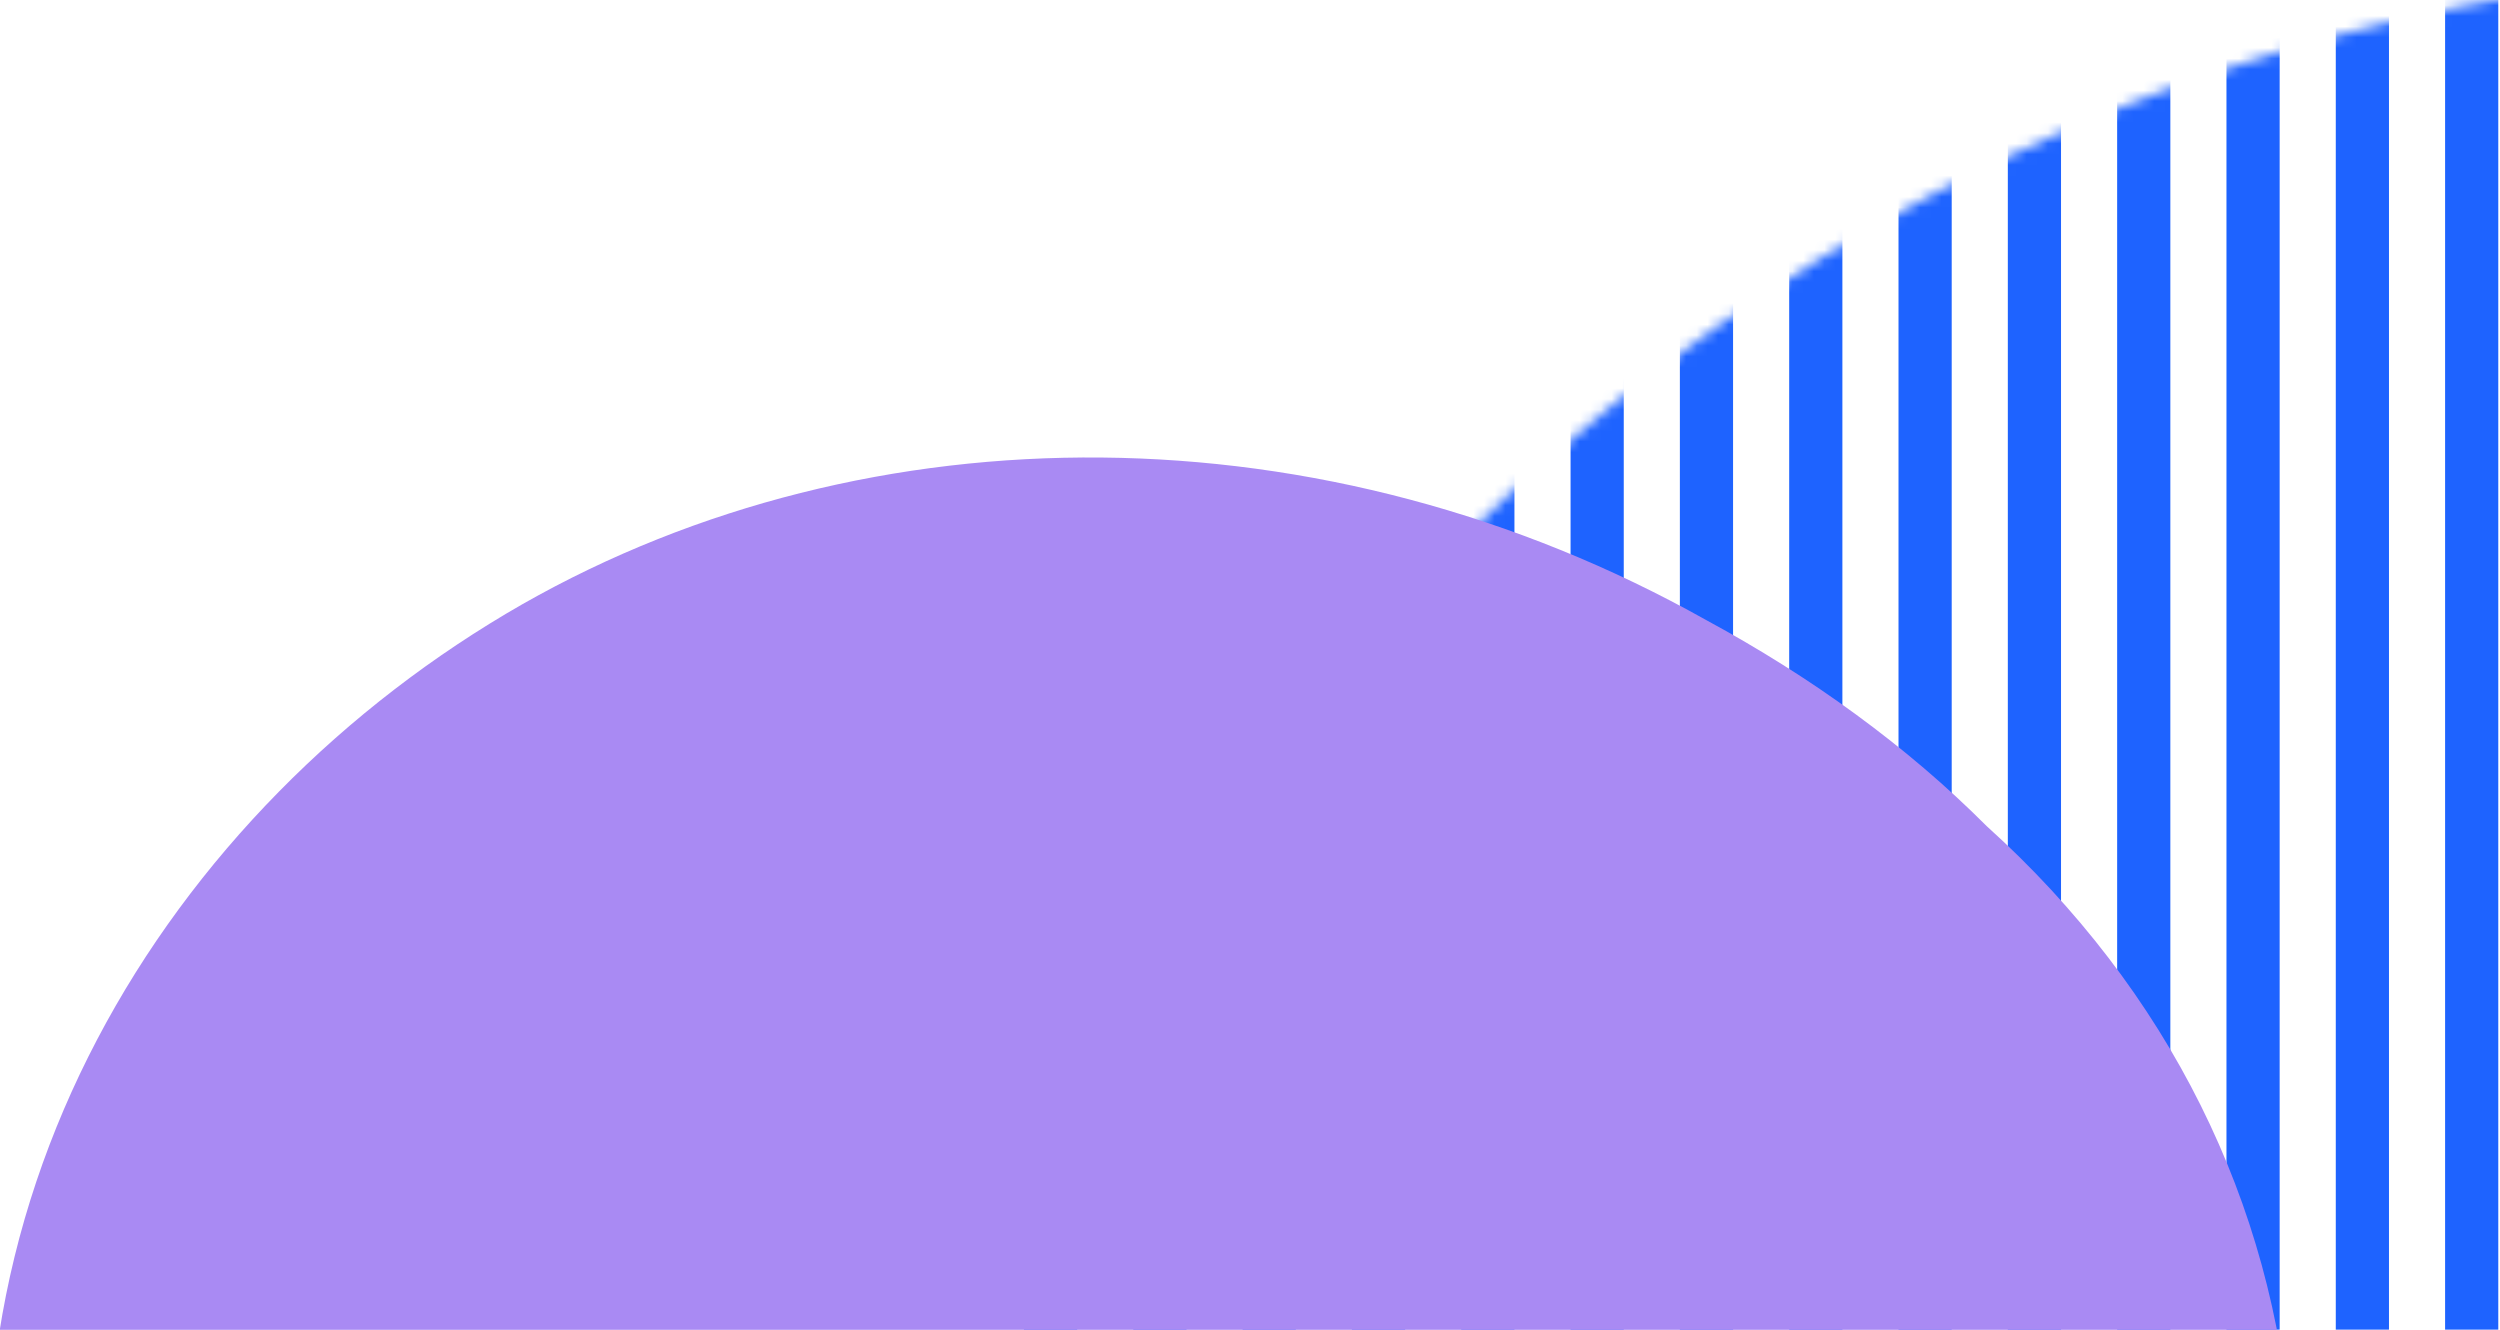 <?xml version="1.0" encoding="UTF-8"?>
<svg width="235px" height="125px" viewBox="0 0 235 125" version="1.1" xmlns="http://www.w3.org/2000/svg" xmlns:xlink="http://www.w3.org/1999/xlink">
    <!-- Generator: Sketch 55.1 (78136) - https://sketchapp.com -->
    <title>atom/pattern/expert-testimonial/symbol</title>
    <desc>Created with Sketch.</desc>
    <defs>
        <path d="M312.981,57.484 C338.319,82.712 351.22,115.039 350.639,150.094 C348.797,180.163 326.395,207.792 296.329,211.349 C241.533,220.881 176.941,199.979 136.597,256.275 C120.111,278.243 78.116,271.986 49.698,257.16 C21.766,240.101 5.666,211.72 0.816,180.094 C-6.557,111.517 36.987,51.275 93.916,21.126 C149.487,-8.165 218.443,-7.361 273.366,25.814 C288.38,34.535 301.981,45.221 312.981,57.484" id="path-1"></path>
    </defs>
    <g id="Tests" stroke="none" stroke-width="1" fill="none" fill-rule="evenodd">
        <g id="wbe_homepage_desktop" transform="translate(-1201, -1885)">
            <g id="Lucy-C" transform="translate(0, 1416)">
                <g id="blob-pattern-+-Fill-1-Copy-3-Mask" transform="translate(0, 0.273)">
                    <g id="atom/pattern/shape" transform="translate(1185.87, 465.727)">
                        <g transform="translate(103.13, 0)" id="pattern-2" stroke-width="1">
                            <g>
                                <mask id="mask-2" fill="white">
                                    <use xlink:href="#path-1"></use>
                                </mask>
                                <g id="Mask" transform="translate(175.329, 135.294) scale(-1, -1) rotate(-180) translate(-175.329, -135.294) "></g>
                                <g id="pattern-blue" mask="url(#mask-2)" stroke-linecap="square">
                                    <g transform="translate(-123, -29)" id="pattern">
                                        <g>
                                            <g id="Line-big-blue" fill-rule="nonzero" stroke="#1E63FF" stroke-width="5">
                                                <path d="M0.167,0.42 L0.167,600" id="Line-Copy"></path>
                                            </g>
                                            <g id="Line-big-blue" transform="translate(41.103, 0)" fill-rule="nonzero" stroke="#1E63FF" stroke-width="5">
                                                <path d="M0.167,0.42 L0.167,600" id="Line-Copy"></path>
                                            </g>
                                            <g id="Line-big-blue" transform="translate(61.655, 0)" fill-rule="nonzero" stroke="#1E63FF" stroke-width="5">
                                                <path d="M0.167,0.42 L0.167,600" id="Line-Copy"></path>
                                            </g>
                                            <g id="Line-big-blue" transform="translate(123.31, 0)" fill-rule="nonzero" stroke="#1E63FF" stroke-width="5">
                                                <path d="M0.167,0.42 L0.167,600" id="Line-Copy"></path>
                                            </g>
                                            <g id="Line-big-blue" transform="translate(472.69, 0)" fill-rule="nonzero" stroke="#1E63FF" stroke-width="5">
                                                <path d="M0.167,0.42 L0.167,600" id="Line-Copy"></path>
                                            </g>
                                            <g id="Line-big-blue" transform="translate(534.345, 0)" fill-rule="nonzero" stroke="#1E63FF" stroke-width="5">
                                                <path d="M0.167,0.42 L0.167,600" id="Line-Copy"></path>
                                            </g>
                                            <g id="Line-big-blue" transform="translate(554.897, 0)" fill-rule="nonzero" stroke="#1E63FF" stroke-width="5">
                                                <path d="M0.167,0.42 L0.167,600" id="Line-Copy"></path>
                                            </g>
                                            <g id="Line-big-blue" transform="translate(143.862, 0)" fill-rule="nonzero" stroke="#1E63FF" stroke-width="5">
                                                <path d="M0.167,0.42 L0.167,600" id="Line-Copy"></path>
                                            </g>
                                            <g id="Line-big-blue" transform="translate(205.517, 0)" fill-rule="nonzero" stroke="#1E63FF" stroke-width="5">
                                                <path d="M0.167,0.42 L0.167,600" id="Line-Copy"></path>
                                            </g>
                                            <g id="Line-big-blue" transform="translate(226.069, 0)" fill-rule="nonzero" stroke="#1E63FF" stroke-width="5">
                                                <path d="M0.167,0.42 L0.167,600" id="Line-Copy"></path>
                                            </g>
                                            <g id="Line-big-blue" transform="translate(287.724, 0)" fill-rule="nonzero" stroke="#1E63FF" stroke-width="5">
                                                <path d="M0.167,0.42 L0.167,600" id="Line-Copy"></path>
                                            </g>
                                            <g id="Line-big-blue" transform="translate(308.276, 0)" fill-rule="nonzero" stroke="#1E63FF" stroke-width="5">
                                                <path d="M0.167,0.42 L0.167,600" id="Line-Copy"></path>
                                            </g>
                                            <g id="Line-big-blue" transform="translate(369.931, 0)" fill-rule="nonzero" stroke="#1E63FF" stroke-width="5">
                                                <path d="M0.167,0.42 L0.167,600" id="Line-Copy"></path>
                                            </g>
                                            <g id="Line-big-blue" transform="translate(390.483, 0)" fill-rule="nonzero" stroke="#1E63FF" stroke-width="5">
                                                <path d="M0.167,0.42 L0.167,600" id="Line-Copy"></path>
                                            </g>
                                            <g id="Line-big-blue" transform="translate(452.138, 0)" fill-rule="nonzero" stroke="#1E63FF" stroke-width="5">
                                                <path d="M0.167,0.42 L0.167,600" id="Line-Copy"></path>
                                            </g>
                                            <g id="Line-big-blue" transform="translate(20.552, 0)" fill-rule="nonzero" stroke="#1E63FF" stroke-width="5">
                                                <path d="M0.167,0.42 L0.167,600" id="Line-Copy"></path>
                                            </g>
                                            <g id="Line-big-blue" transform="translate(82.207, 0)" fill-rule="nonzero" stroke="#1E63FF" stroke-width="5">
                                                <path d="M0.167,0.42 L0.167,600" id="Line-Copy"></path>
                                            </g>
                                            <g id="Line-big-blue" transform="translate(102.759, 0)" fill-rule="nonzero" stroke="#1E63FF" stroke-width="5">
                                                <path d="M0.167,0.42 L0.167,600" id="Line-Copy"></path>
                                            </g>
                                            <g id="Line-big-blue" transform="translate(164.414, 0)" fill-rule="nonzero" stroke="#1E63FF" stroke-width="5">
                                                <path d="M0.167,0.42 L0.167,600" id="Line-Copy"></path>
                                            </g>
                                            <g id="Line-big-blue" transform="translate(513.793, 0)" fill-rule="nonzero" stroke="#1E63FF" stroke-width="5">
                                                <path d="M0.167,0.42 L0.167,600" id="Line-Copy"></path>
                                            </g>
                                            <g id="Line-big-blue" transform="translate(575.448, 0)" fill-rule="nonzero" stroke="#1E63FF" stroke-width="5">
                                                <path d="M0.167,0.42 L0.167,600" id="Line-Copy"></path>
                                            </g>
                                            <g id="Line-big-blue" transform="translate(596, 0)" fill-rule="nonzero" stroke="#1E63FF" stroke-width="5">
                                                <path d="M0.167,0.42 L0.167,600" id="Line-Copy"></path>
                                            </g>
                                            <g id="Line-big-blue" transform="translate(184.966, 0)" fill-rule="nonzero" stroke="#1E63FF" stroke-width="5">
                                                <path d="M0.167,0.42 L0.167,600" id="Line-Copy"></path>
                                            </g>
                                            <g id="Line-big-blue" transform="translate(246.621, 0)" fill-rule="nonzero" stroke="#1E63FF" stroke-width="5">
                                                <path d="M0.167,0.42 L0.167,600" id="Line-Copy"></path>
                                            </g>
                                            <g id="Line-big-blue" transform="translate(267.172, 0)" fill-rule="nonzero" stroke="#1E63FF" stroke-width="5">
                                                <path d="M0.167,0.42 L0.167,600" id="Line-Copy"></path>
                                            </g>
                                            <g id="Line-big-blue" transform="translate(328.828, 0)" fill-rule="nonzero" stroke="#1E63FF" stroke-width="5">
                                                <path d="M0.167,0.42 L0.167,600" id="Line-Copy"></path>
                                            </g>
                                            <g id="Line-big-blue" transform="translate(349.379, 0)" fill-rule="nonzero" stroke="#1E63FF" stroke-width="5">
                                                <path d="M0.167,0.42 L0.167,600" id="Line-Copy"></path>
                                            </g>
                                            <g id="Line-big-blue" transform="translate(411.034, 0)" fill-rule="nonzero" stroke="#1E63FF" stroke-width="5">
                                                <path d="M0.167,0.42 L0.167,600" id="Line-Copy"></path>
                                            </g>
                                            <g id="Line-big-blue" transform="translate(431.586, 0)" fill-rule="nonzero" stroke="#1E63FF" stroke-width="5">
                                                <path d="M0.167,0.42 L0.167,600" id="Line-Copy"></path>
                                            </g>
                                            <g id="Line-big-blue" transform="translate(493.241, 0)" fill-rule="nonzero" stroke="#1E63FF" stroke-width="5">
                                                <path d="M0.167,0.42 L0.167,600" id="Line-Copy"></path>
                                            </g>
                                            <g id="Line-big-blue" transform="translate(10.276, 0)" fill-rule="nonzero" stroke="#1E63FF" stroke-width="5">
                                                <path d="M0.167,0.42 L0.167,600" id="Line-Copy"></path>
                                            </g>
                                            <g id="Line-big-blue" transform="translate(51.379, 0)" fill-rule="nonzero" stroke="#1E63FF" stroke-width="5">
                                                <path d="M0.167,0.42 L0.167,600" id="Line-Copy"></path>
                                            </g>
                                            <g id="Line-big-blue" transform="translate(71.931, 0)" fill-rule="nonzero" stroke="#1E63FF" stroke-width="5">
                                                <path d="M0.167,0.42 L0.167,600" id="Line-Copy"></path>
                                            </g>
                                            <g id="Line-big-blue" transform="translate(133.586, 0)" fill-rule="nonzero" stroke="#1E63FF" stroke-width="5">
                                                <path d="M0.167,0.42 L0.167,600" id="Line-Copy"></path>
                                            </g>
                                            <g id="Line-big-blue" transform="translate(482.966, 0)" fill-rule="nonzero" stroke="#1E63FF" stroke-width="5">
                                                <path d="M0.167,0.42 L0.167,600" id="Line-Copy"></path>
                                            </g>
                                            <g id="Line-big-blue" transform="translate(544.621, 0)" fill-rule="nonzero" stroke="#1E63FF" stroke-width="5">
                                                <path d="M0.167,0.42 L0.167,600" id="Line-Copy"></path>
                                            </g>
                                            <g id="Line-big-blue" transform="translate(565.172, 0)" fill-rule="nonzero" stroke="#1E63FF" stroke-width="5">
                                                <path d="M0.167,0.42 L0.167,600" id="Line-Copy"></path>
                                            </g>
                                            <g id="Line-big-blue" transform="translate(154.138, 0)" fill-rule="nonzero" stroke="#1E63FF" stroke-width="5">
                                                <path d="M0.167,0.42 L0.167,600" id="Line-Copy"></path>
                                            </g>
                                            <g id="Line-big-blue" transform="translate(215.793, 0)" fill-rule="nonzero" stroke="#1E63FF" stroke-width="5">
                                                <path d="M0.167,0.42 L0.167,600" id="Line-Copy"></path>
                                            </g>
                                            <g id="Line-big-blue" transform="translate(236.345, 0)" fill-rule="nonzero" stroke="#1E63FF" stroke-width="5">
                                                <path d="M0.167,0.42 L0.167,600" id="Line-Copy"></path>
                                            </g>
                                            <g id="Line-big-blue" transform="translate(298, 0)" fill-rule="nonzero" stroke="#1E63FF" stroke-width="5">
                                                <path d="M0.167,0.42 L0.167,600" id="Line-Copy"></path>
                                            </g>
                                            <g id="Line-big-blue" transform="translate(318.552, 0)" fill-rule="nonzero" stroke="#1E63FF" stroke-width="5">
                                                <path d="M0.167,0.42 L0.167,600" id="Line-Copy"></path>
                                            </g>
                                            <g id="Line-big-blue" transform="translate(380.207, 0)" fill-rule="nonzero" stroke="#1E63FF" stroke-width="5">
                                                <path d="M0.167,0.42 L0.167,600" id="Line-Copy"></path>
                                            </g>
                                            <g id="Line-big-blue" transform="translate(400.759, 0)" fill-rule="nonzero" stroke="#1E63FF" stroke-width="5">
                                                <path d="M0.167,0.42 L0.167,600" id="Line-Copy"></path>
                                            </g>
                                            <g id="Line-big-blue" transform="translate(462.414, 0)" fill-rule="nonzero" stroke="#1E63FF" stroke-width="5">
                                                <path d="M0.167,0.42 L0.167,600" id="Line-Copy"></path>
                                            </g>
                                            <g id="Line-big-blue" transform="translate(30.828, 0)" fill-rule="nonzero" stroke="#1E63FF" stroke-width="5">
                                                <path d="M0.167,0.42 L0.167,600" id="Line-Copy"></path>
                                            </g>
                                            <g id="Line-big-blue" transform="translate(92.483, 0)" fill-rule="nonzero" stroke="#1E63FF" stroke-width="5">
                                                <path d="M0.167,0.42 L0.167,600" id="Line-Copy"></path>
                                            </g>
                                            <g id="Line-big-blue" transform="translate(113.034, 0)" fill-rule="nonzero" stroke="#1E63FF" stroke-width="5">
                                                <path d="M0.167,0.42 L0.167,600" id="Line-Copy"></path>
                                            </g>
                                            <g id="Line-big-blue" transform="translate(174.69, 0)" fill-rule="nonzero" stroke="#1E63FF" stroke-width="5">
                                                <path d="M0.167,0.42 L0.167,600" id="Line-Copy"></path>
                                            </g>
                                            <g id="Line-big-blue" transform="translate(524.069, 0)" fill-rule="nonzero" stroke="#1E63FF" stroke-width="5">
                                                <path d="M0.167,0.42 L0.167,600" id="Line-Copy"></path>
                                            </g>
                                            <g id="Line-big-blue" transform="translate(585.724, 0)" fill-rule="nonzero" stroke="#1E63FF" stroke-width="5">
                                                <path d="M0.167,0.42 L0.167,600" id="Line-Copy"></path>
                                            </g>
                                            <g id="Line-big-blue" transform="translate(195.241, 0)" fill-rule="nonzero" stroke="#1E63FF" stroke-width="5">
                                                <path d="M0.167,0.42 L0.167,600" id="Line-Copy"></path>
                                            </g>
                                            <g id="Line-big-blue" transform="translate(256.897, 0)" fill-rule="nonzero" stroke="#1E63FF" stroke-width="5">
                                                <path d="M0.167,0.42 L0.167,600" id="Line-Copy"></path>
                                            </g>
                                            <g id="Line-big-blue" transform="translate(277.448, 0)" fill-rule="nonzero" stroke="#1E63FF" stroke-width="5">
                                                <path d="M0.167,0.42 L0.167,600" id="Line-Copy"></path>
                                            </g>
                                            <g id="Line-big-blue" transform="translate(339.103, 0)" fill-rule="nonzero" stroke="#1E63FF" stroke-width="5">
                                                <path d="M0.167,0.42 L0.167,600" id="Line-Copy"></path>
                                            </g>
                                            <g id="Line-big-blue" transform="translate(359.655, 0)" fill-rule="nonzero" stroke="#1E63FF" stroke-width="5">
                                                <path d="M0.167,0.42 L0.167,600" id="Line-Copy"></path>
                                            </g>
                                            <g id="Line-big-blue" transform="translate(421.31, 0)" fill-rule="nonzero" stroke="#1E63FF" stroke-width="5">
                                                <path d="M0.167,0.42 L0.167,600" id="Line-Copy"></path>
                                            </g>
                                            <g id="Line-big-blue" transform="translate(441.862, 0)" fill-rule="nonzero" stroke="#1E63FF" stroke-width="5">
                                                <path d="M0.167,0.42 L0.167,600" id="Line-Copy"></path>
                                            </g>
                                            <g id="Line-big-blue" transform="translate(503.517, 0)" fill-rule="nonzero" stroke="#1E63FF" stroke-width="5">
                                                <path d="M0.167,0.42 L0.167,600" id="Line-Copy"></path>
                                            </g>
                                        </g>
                                    </g>
                                </g>
                            </g>
                        </g>
                        <path d="M53.902,68.58 C65.462,48.616 82.941,34.844 103.88,28.705 C122.024,24.249 141.516,32.656 147.729,50.145 C160.866,81.454 157.228,124.311 196.224,138.239 C211.542,144.123 213.54,170.629 208.589,190.526 C202.243,210.544 187.548,225.516 169.389,234.299 C129.586,251.445 87.806,236.315 62.111,207.535 C37.11,179.417 28.194,137.647 40.453,98.354 C43.597,87.677 48.103,77.49 53.902,68.58 Z" id="Fill-1-Copy-3" fill="#A98AF3" transform="translate(123, 134.527) rotate(-258) translate(-123, -134.527) "></path>
                    </g>
                </g>
            </g>
        </g>
    </g>
</svg>